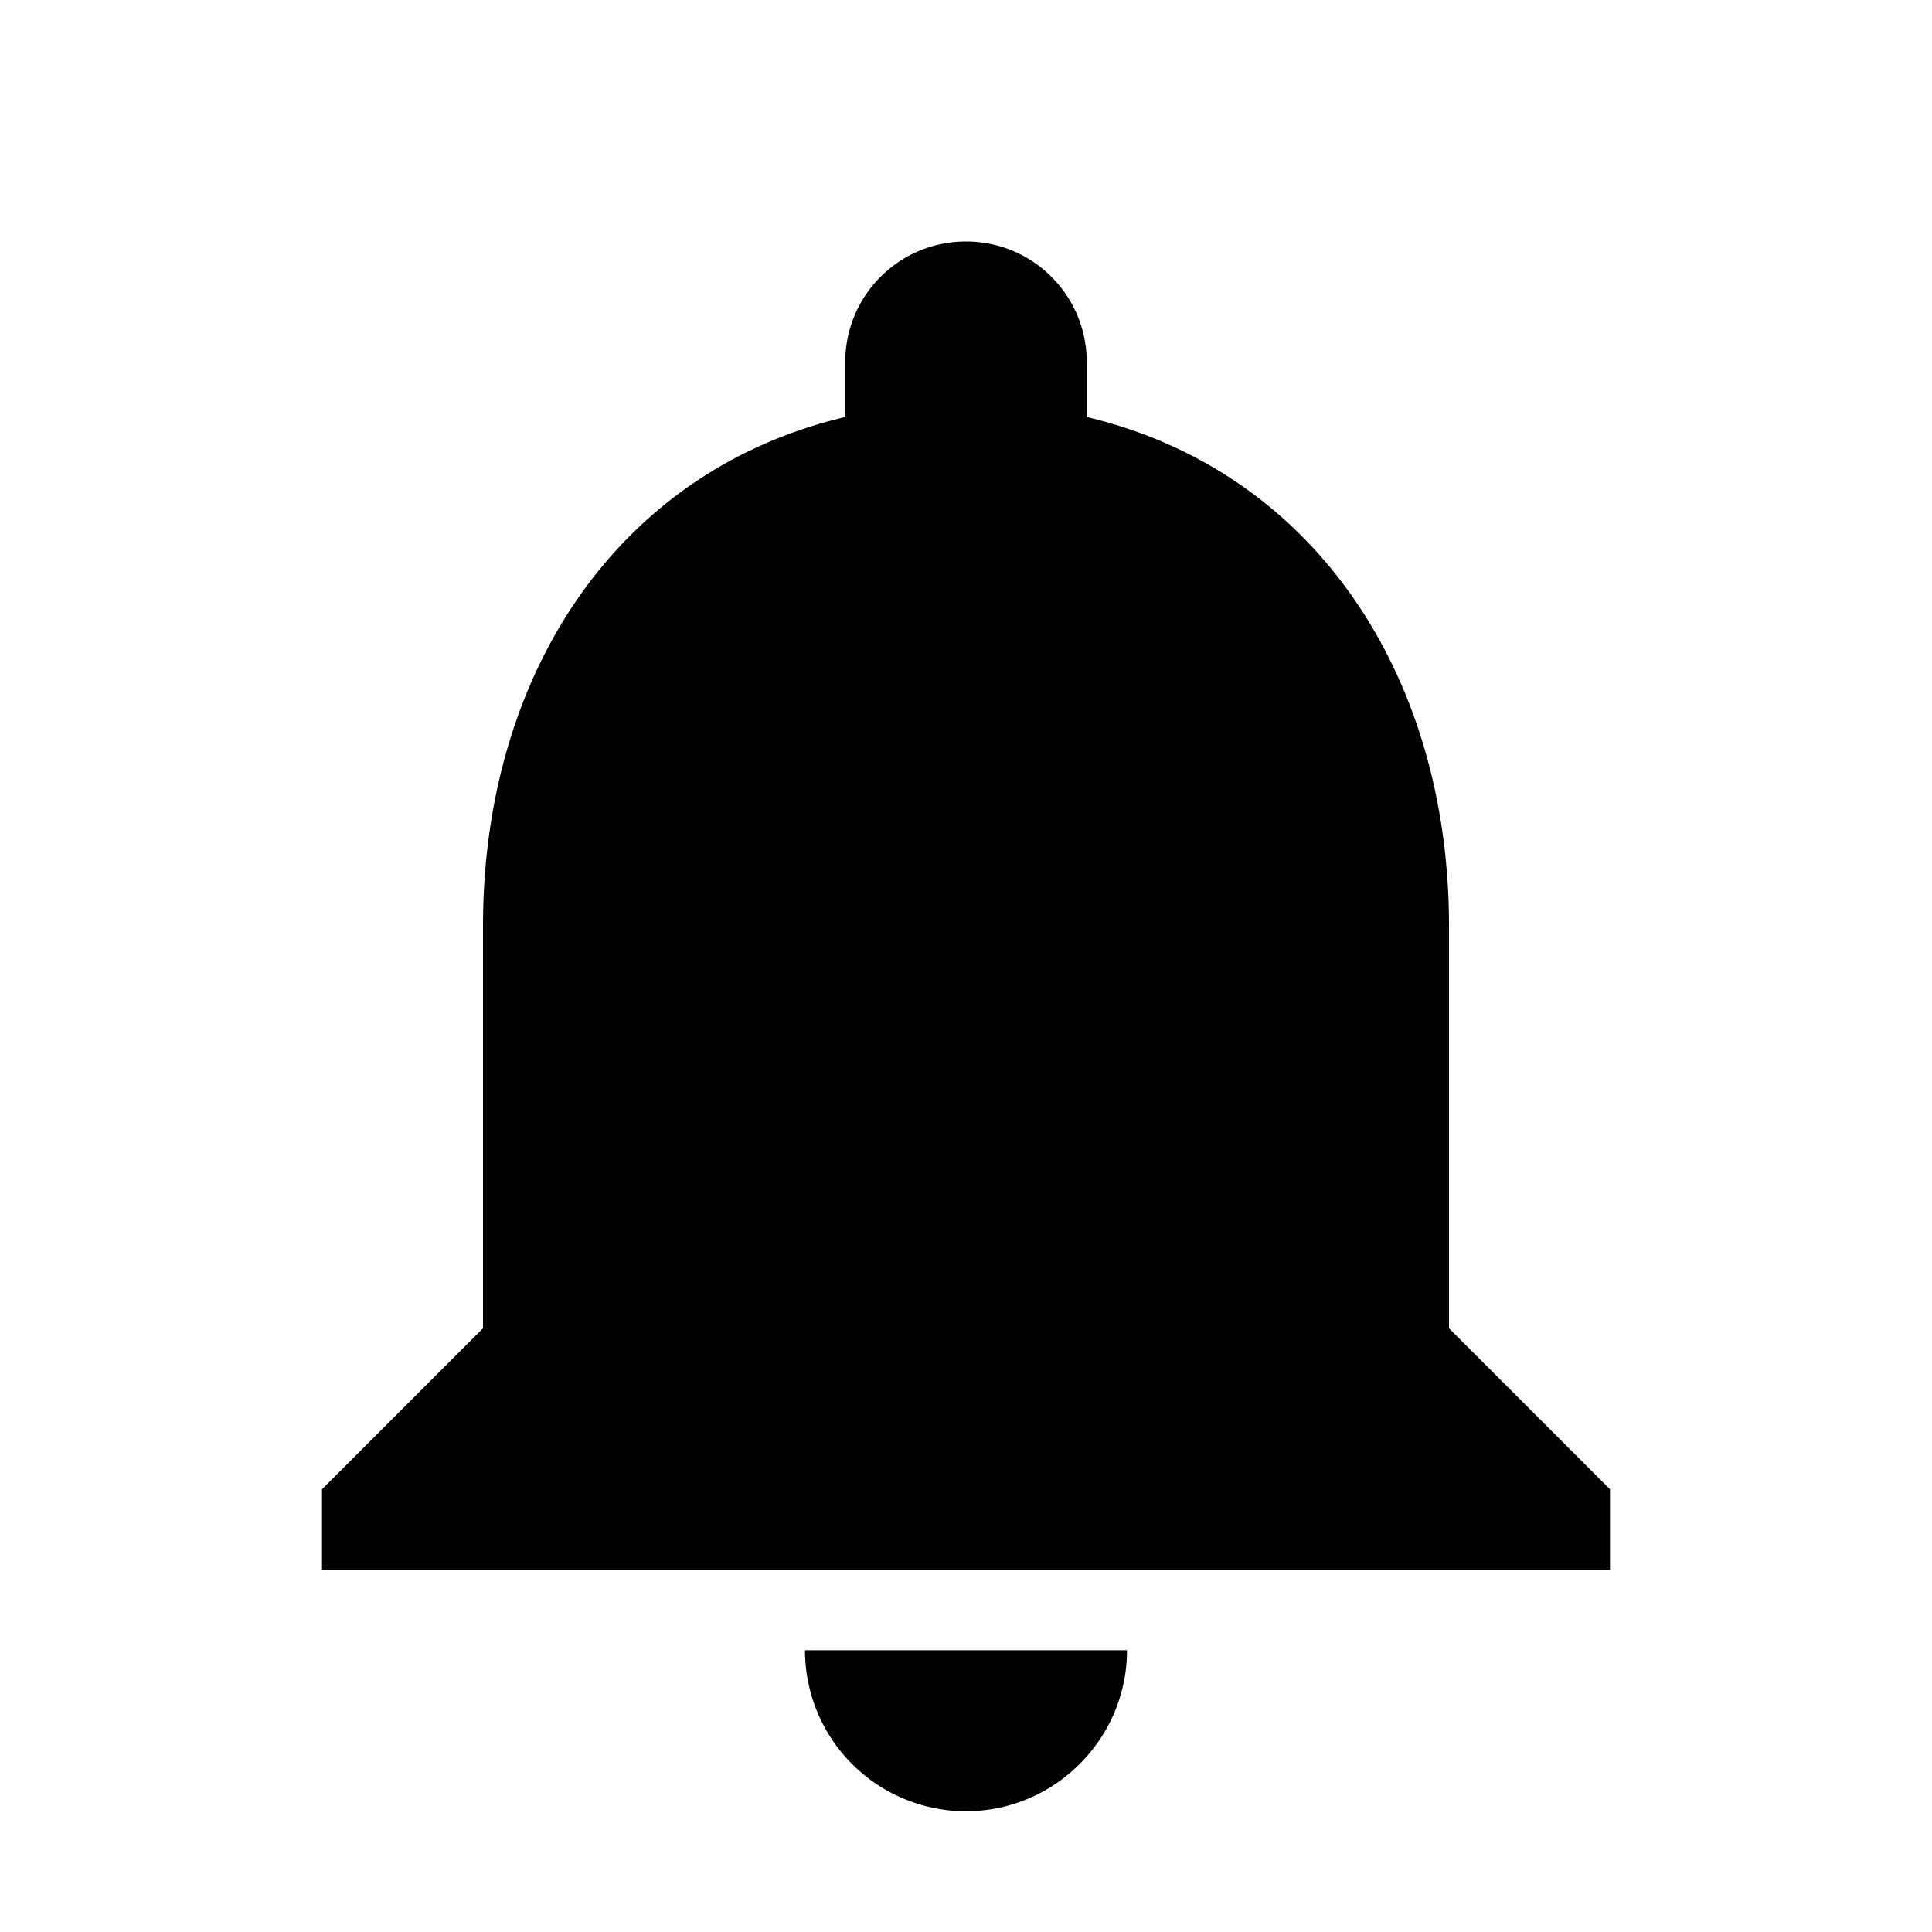 <svg id="notice" xmlns="http://www.w3.org/2000/svg" width="24" height="24" viewBox="0 0 24 24">
    <path d="M12 22.5c1.1 0 2-.9 2-2h-4a2 2 0 0 0 2 2zm6-6v-5c0-3.07-1.64-5.64-4.5-6.32V4.5c0-.83-.67-1.5-1.5-1.5s-1.5.67-1.5 1.5v.68C7.63 5.86 6 8.42 6 11.5v5l-2 2v1h16v-1l-2-2z"/>
</svg>
